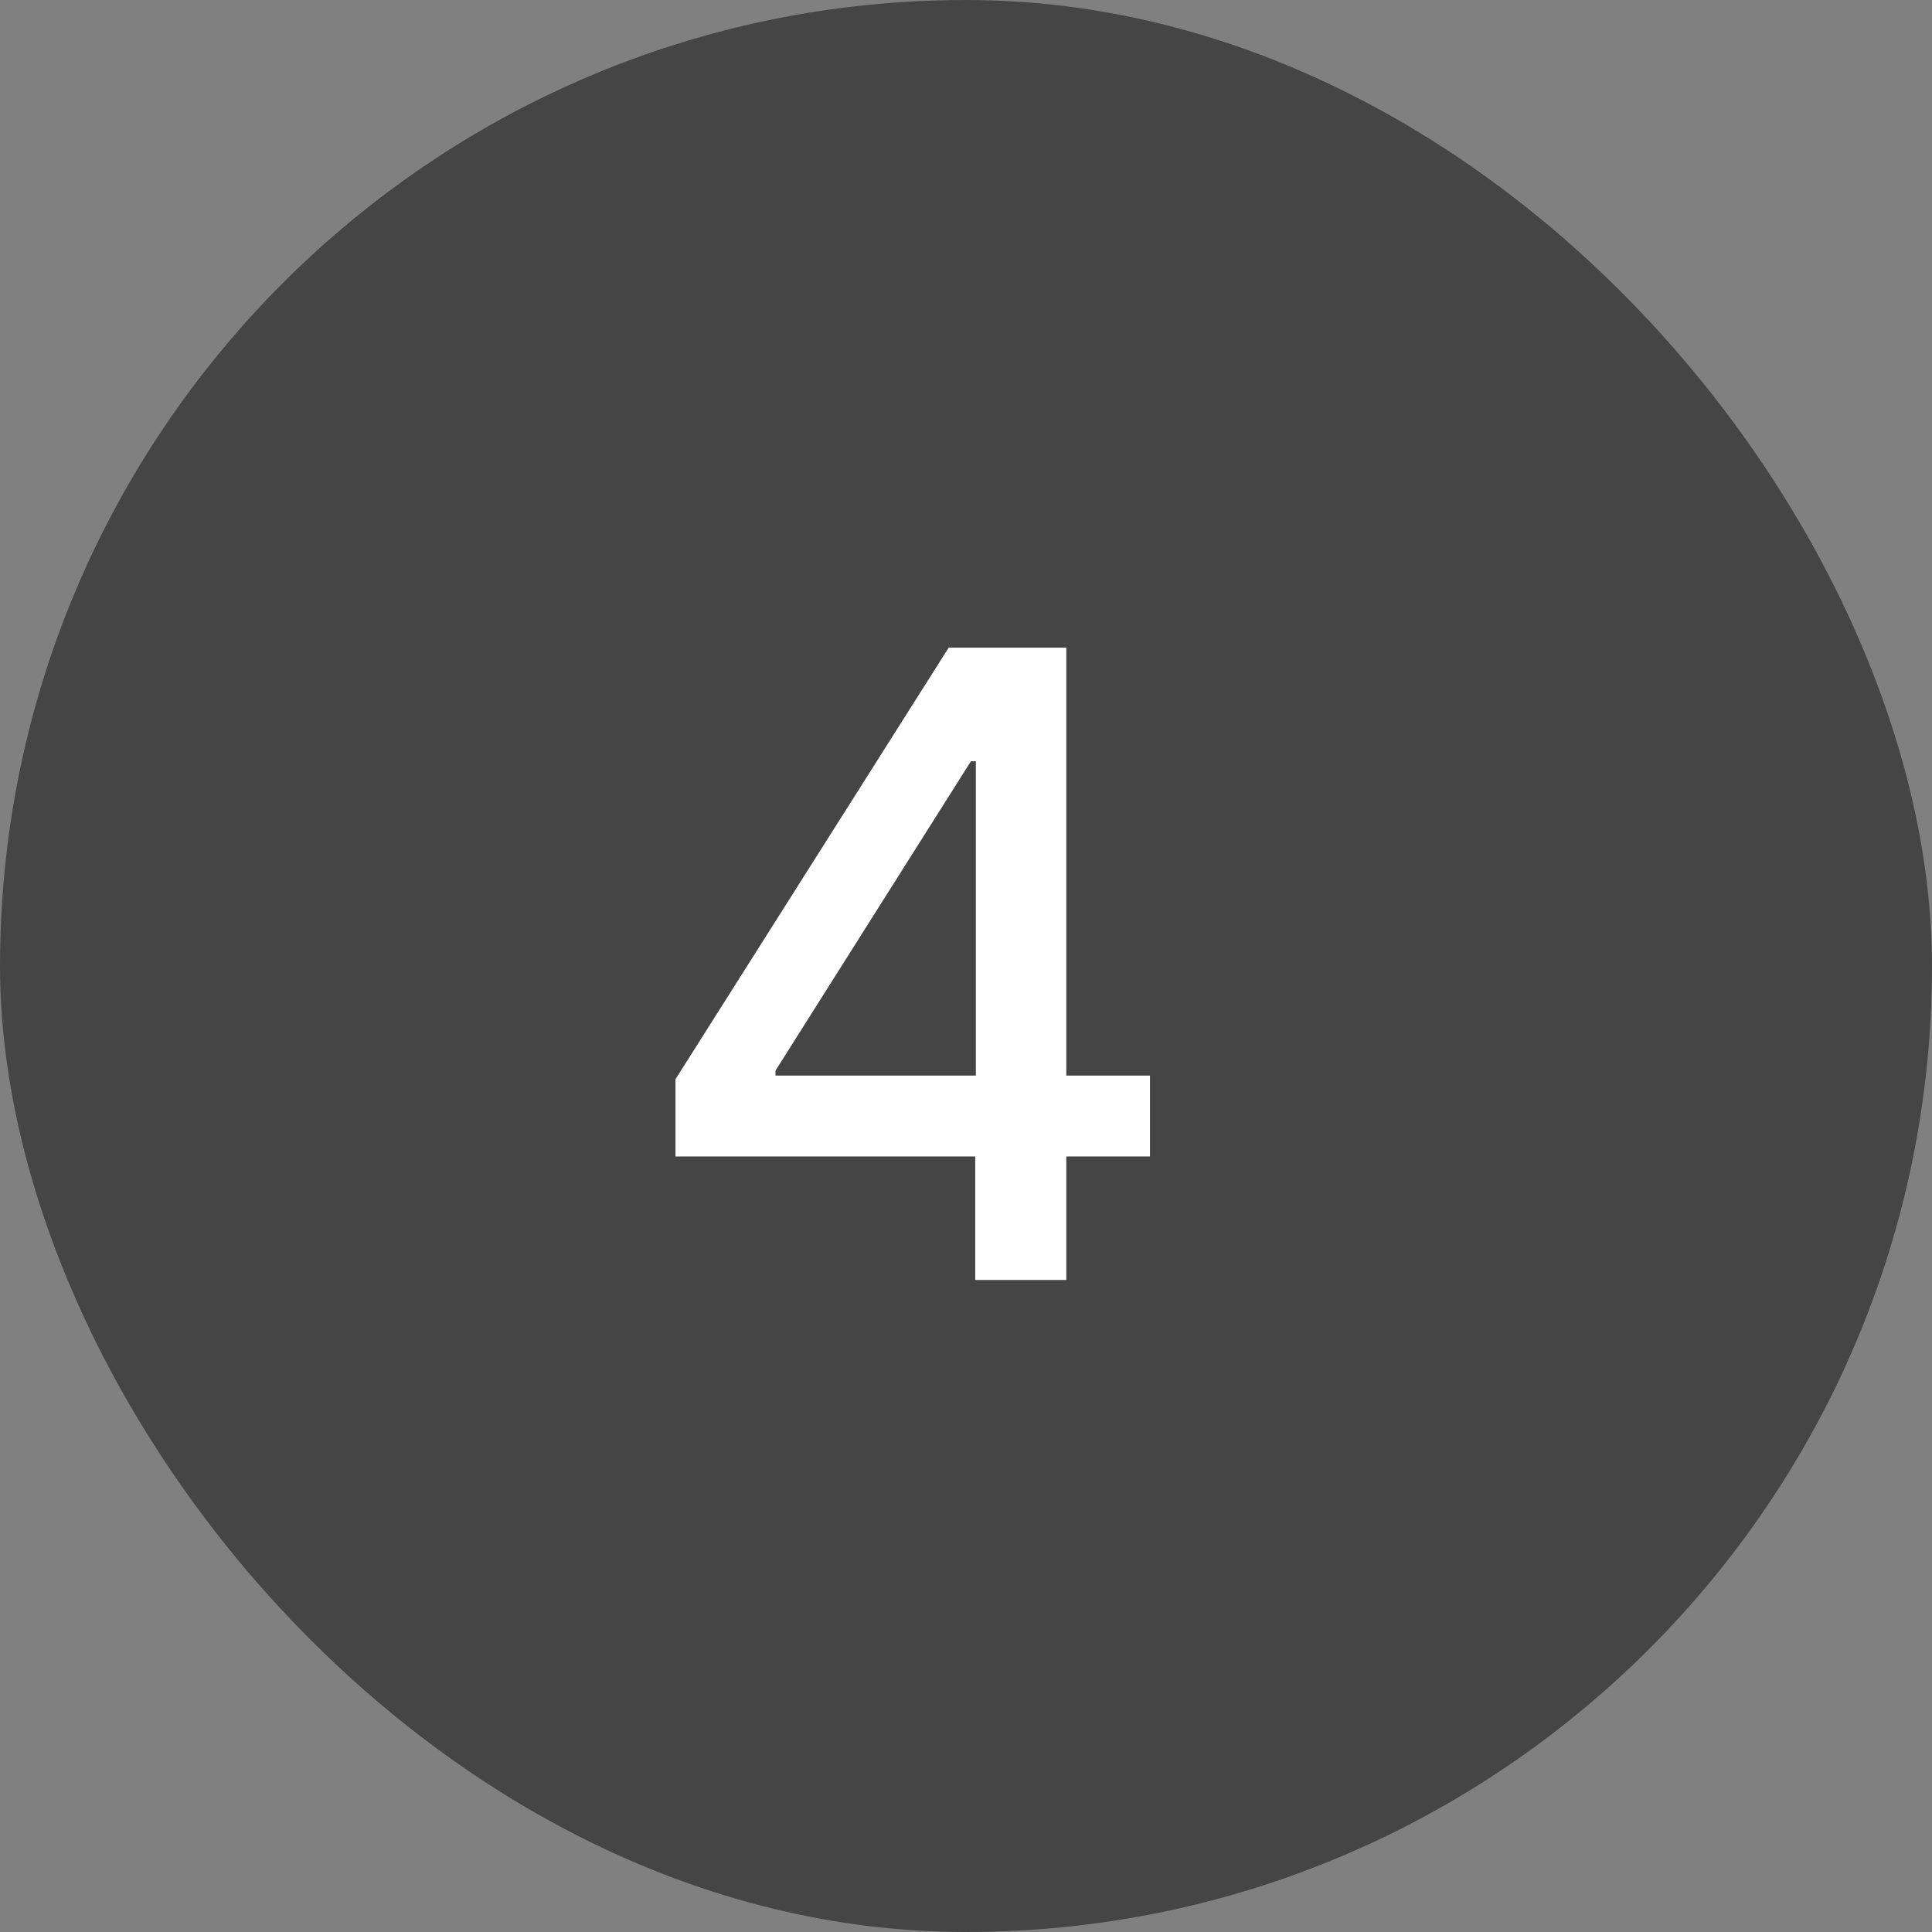 <svg width="80" height="80" viewBox="0 0 80 80" fill="none" xmlns="http://www.w3.org/2000/svg">
<rect x="0" y="0" width="80" height="80" fill="#808080" stroke="none"/>
<rect width="80" height="80" rx="40" fill="#454545"/>
<path d="M27.969 47.886V44.69L39.283 26.818H41.801V31.523H40.203L32.111 44.332V44.537H47.618V47.886H27.969ZM40.382 53V46.915L40.408 45.457V26.818H44.153V53H40.382Z" fill="white"/>
</svg>
